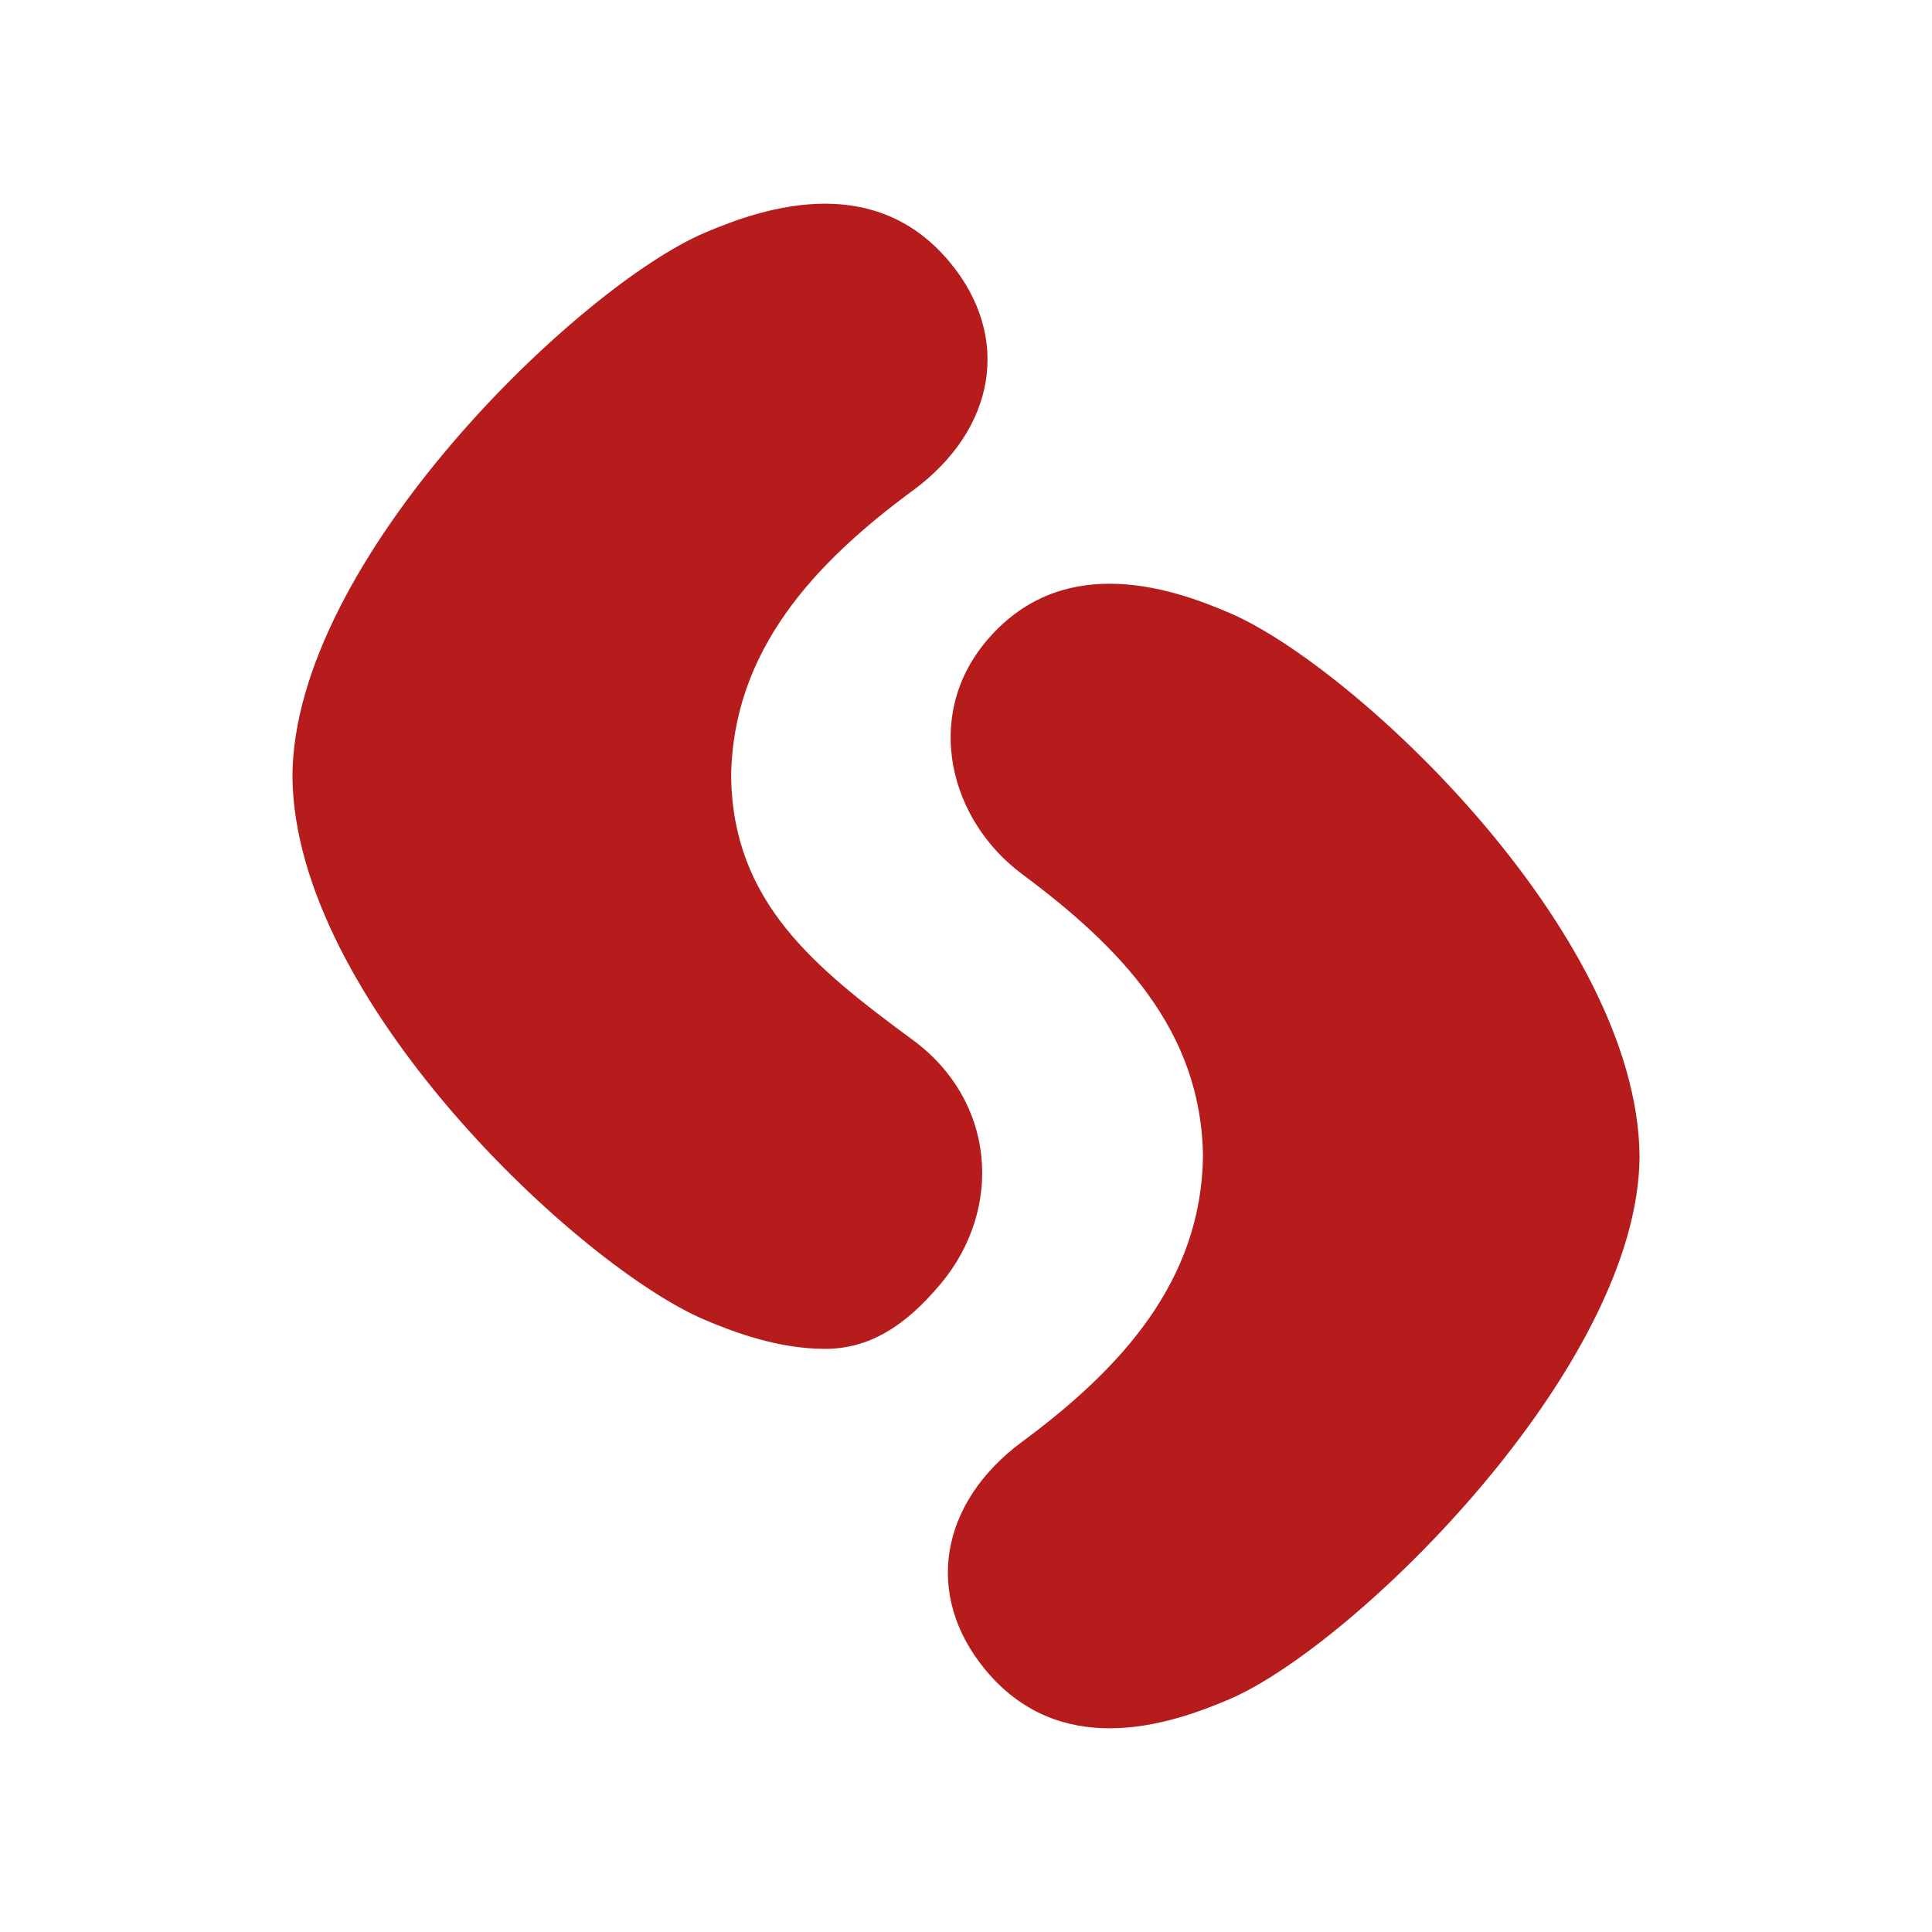<svg viewBox="0 0 30 30" xmlns="http://www.w3.org/2000/svg">
  <path
    fill-rule="evenodd"
    clip-rule="evenodd"
    d="M10.942 3.615C8.998 4.442 4.556 8.7 4.541 12.054C4.567 15.523 8.998 19.667 10.942 20.494C11.388 20.683 12.079 20.945 12.81 20.945C13.476 20.945 14.04 20.617 14.614 19.927C15.578 18.766 15.462 17.098 14.177 16.151C12.638 15.018 11.379 14.002 11.353 12.054C11.379 10.107 12.638 8.747 14.177 7.615C15.462 6.668 15.713 5.232 14.748 4.071C14.174 3.381 13.476 3.163 12.81 3.163C12.079 3.163 11.388 3.425 10.942 3.615Z"
    fill="#B71C1C"
  />
  <path
    fill-rule="evenodd"
    clip-rule="evenodd"
    d="M17.23 26.837C16.567 26.837 15.872 26.619 15.301 25.929C14.341 24.769 14.592 23.334 15.871 22.388C17.402 21.256 18.654 19.897 18.68 17.951C18.654 16.004 17.401 14.711 15.871 13.573C14.742 12.734 14.341 11.132 15.301 9.972C15.872 9.282 16.567 9.064 17.23 9.064C17.957 9.064 18.645 9.326 19.089 9.516C21.023 10.342 25.425 14.474 25.459 17.951C25.448 21.228 21.023 25.559 19.089 26.386C18.645 26.575 17.957 26.837 17.23 26.837Z"
    fill="#B71C1C"
  />
</svg>
